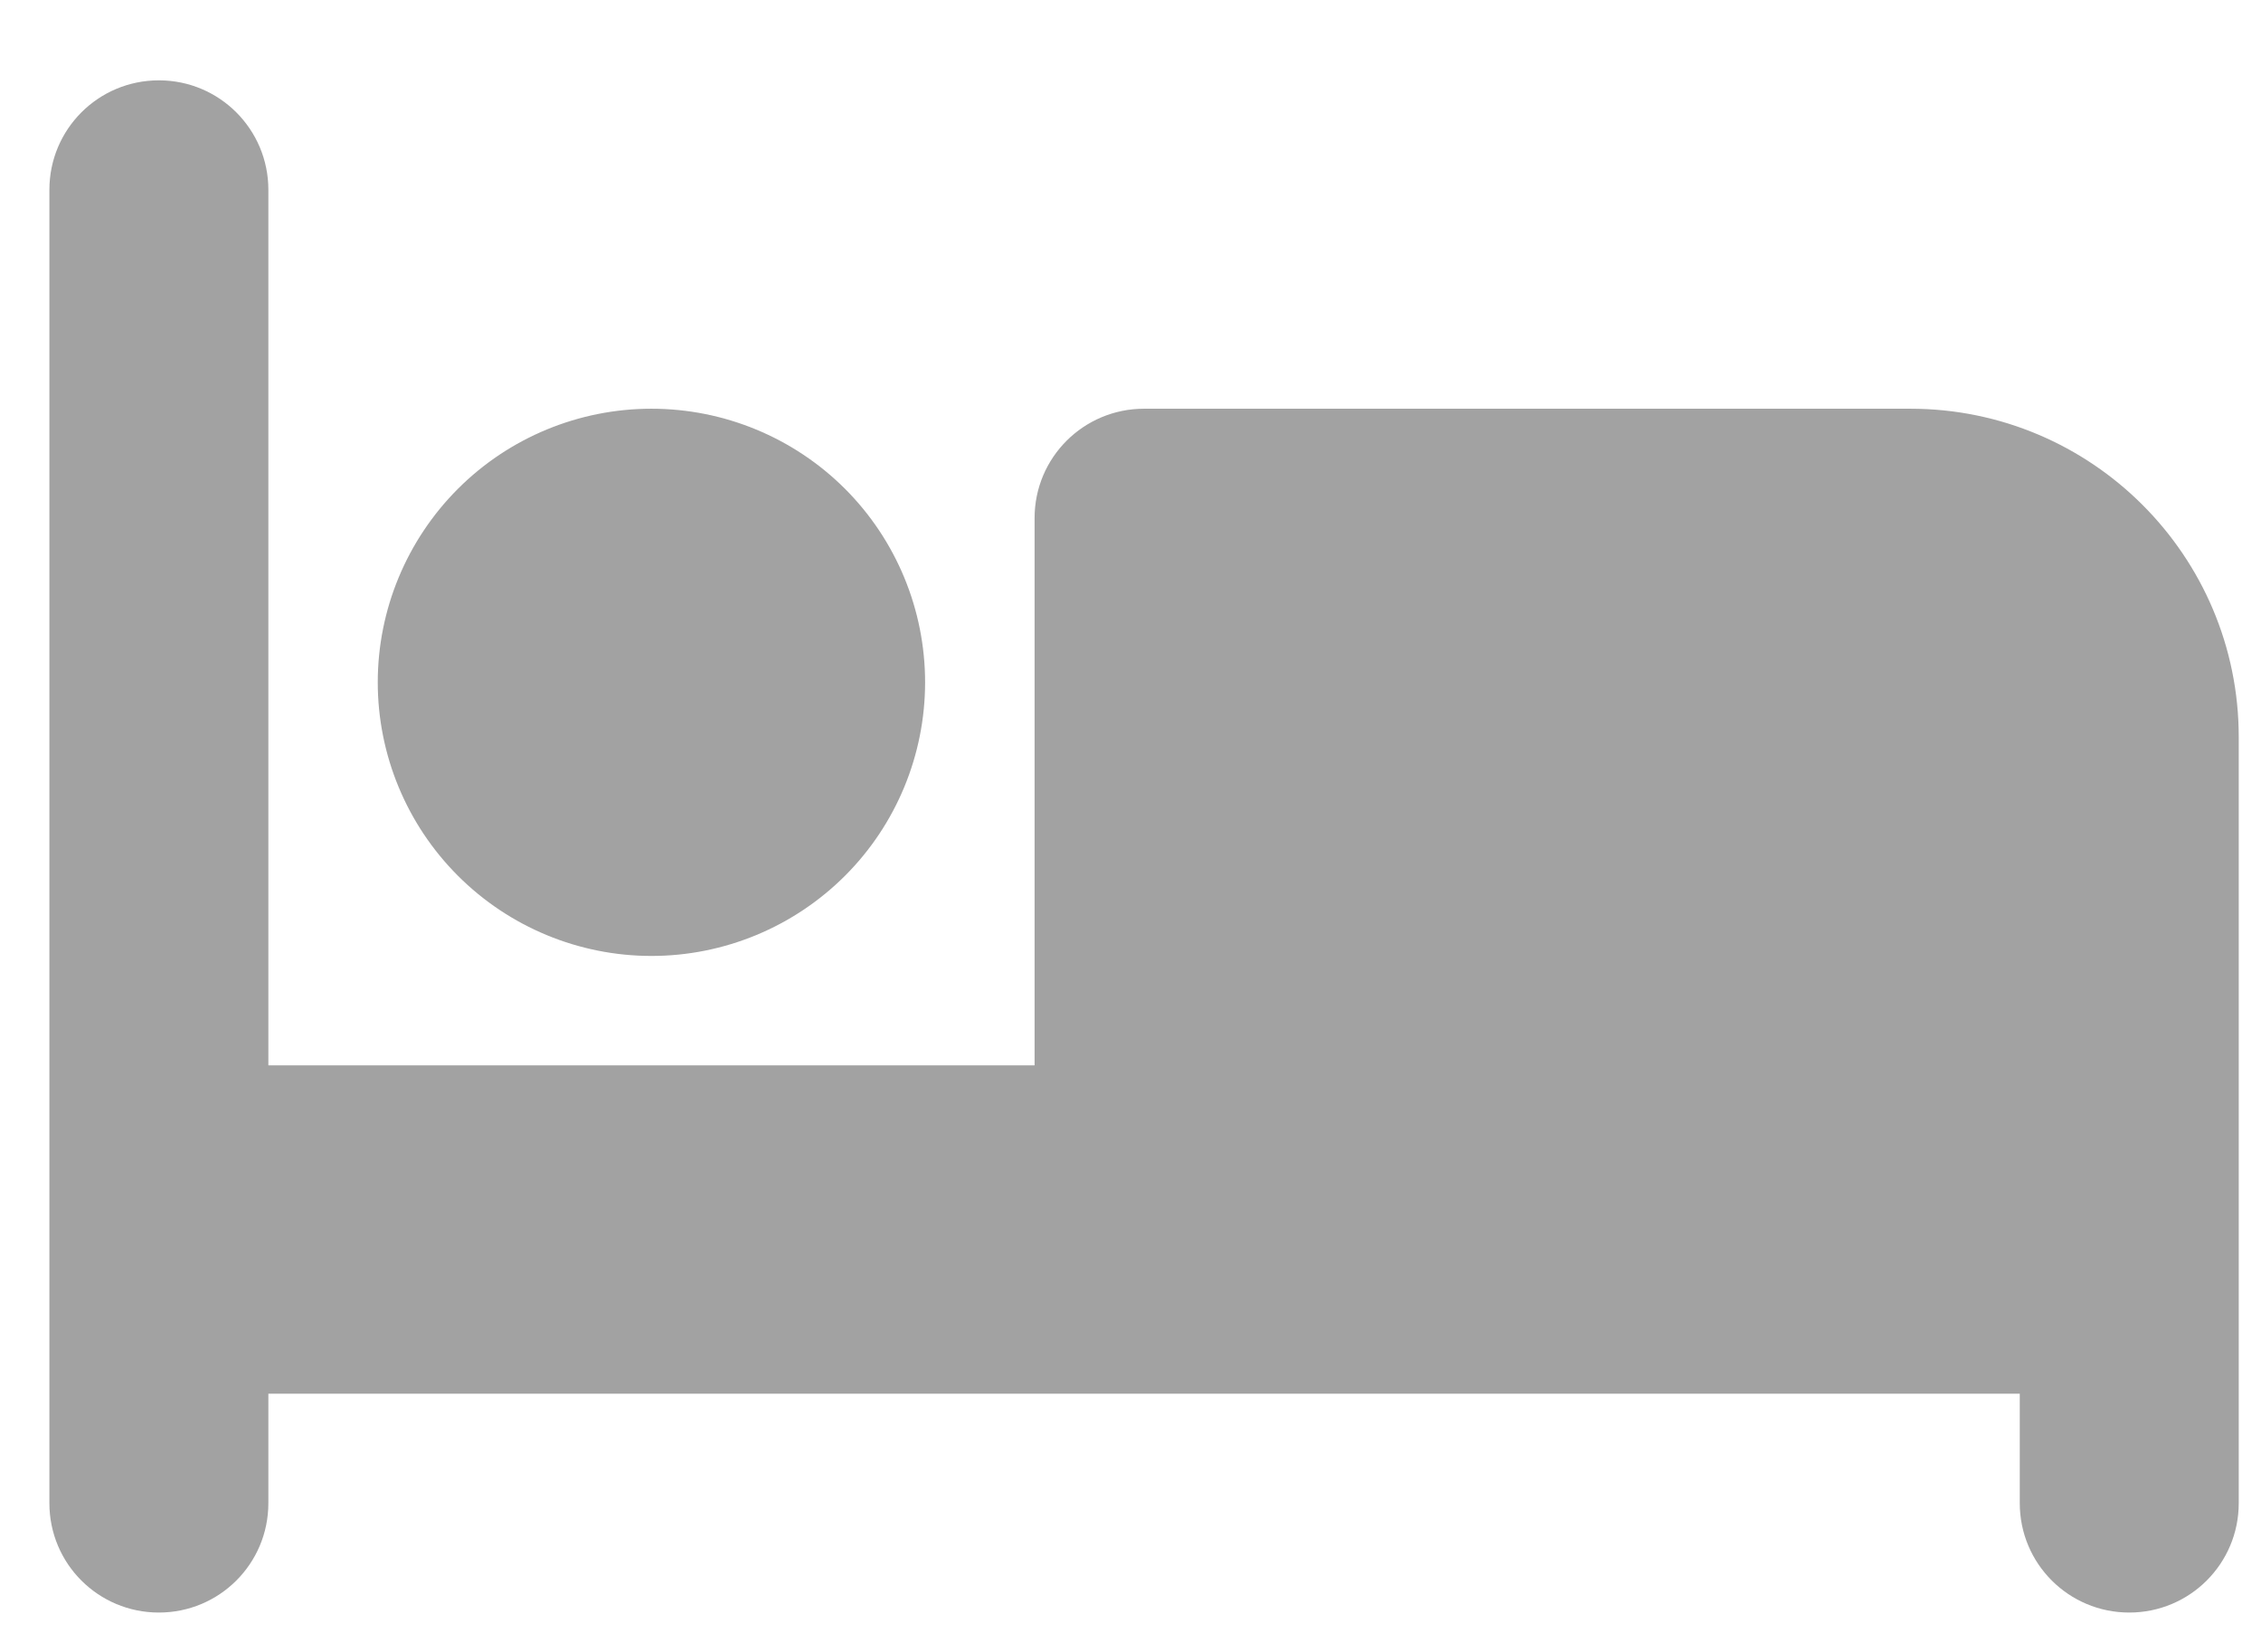 <svg width="26" height="19" viewBox="0 0 26 19" fill="none" xmlns="http://www.w3.org/2000/svg">
<path d="M1.827 0.924C2.523 0.924 3.086 1.487 3.086 2.183V12.253H11.897V5.959C11.897 5.263 12.46 4.701 13.156 4.701H21.968C24.052 4.701 25.744 6.392 25.744 8.477V17.289C25.744 17.985 25.181 18.547 24.485 18.547C23.789 18.547 23.226 17.985 23.226 17.289V16.03H14.415H13.156H3.086V17.289C3.086 17.985 2.523 18.547 1.827 18.547C1.13 18.547 0.568 17.985 0.568 17.289V2.183C0.568 1.487 1.13 0.924 1.827 0.924ZM7.491 4.701C8.326 4.701 9.126 5.032 9.717 5.622C10.307 6.213 10.638 7.013 10.638 7.848C10.638 8.682 10.307 9.483 9.717 10.073C9.126 10.663 8.326 10.995 7.491 10.995C6.657 10.995 5.856 10.663 5.266 10.073C4.676 9.483 4.344 8.682 4.344 7.848C4.344 7.013 4.676 6.213 5.266 5.622C5.856 5.032 6.657 4.701 7.491 4.701Z" fill="#A2A2A2"/>
</svg>
